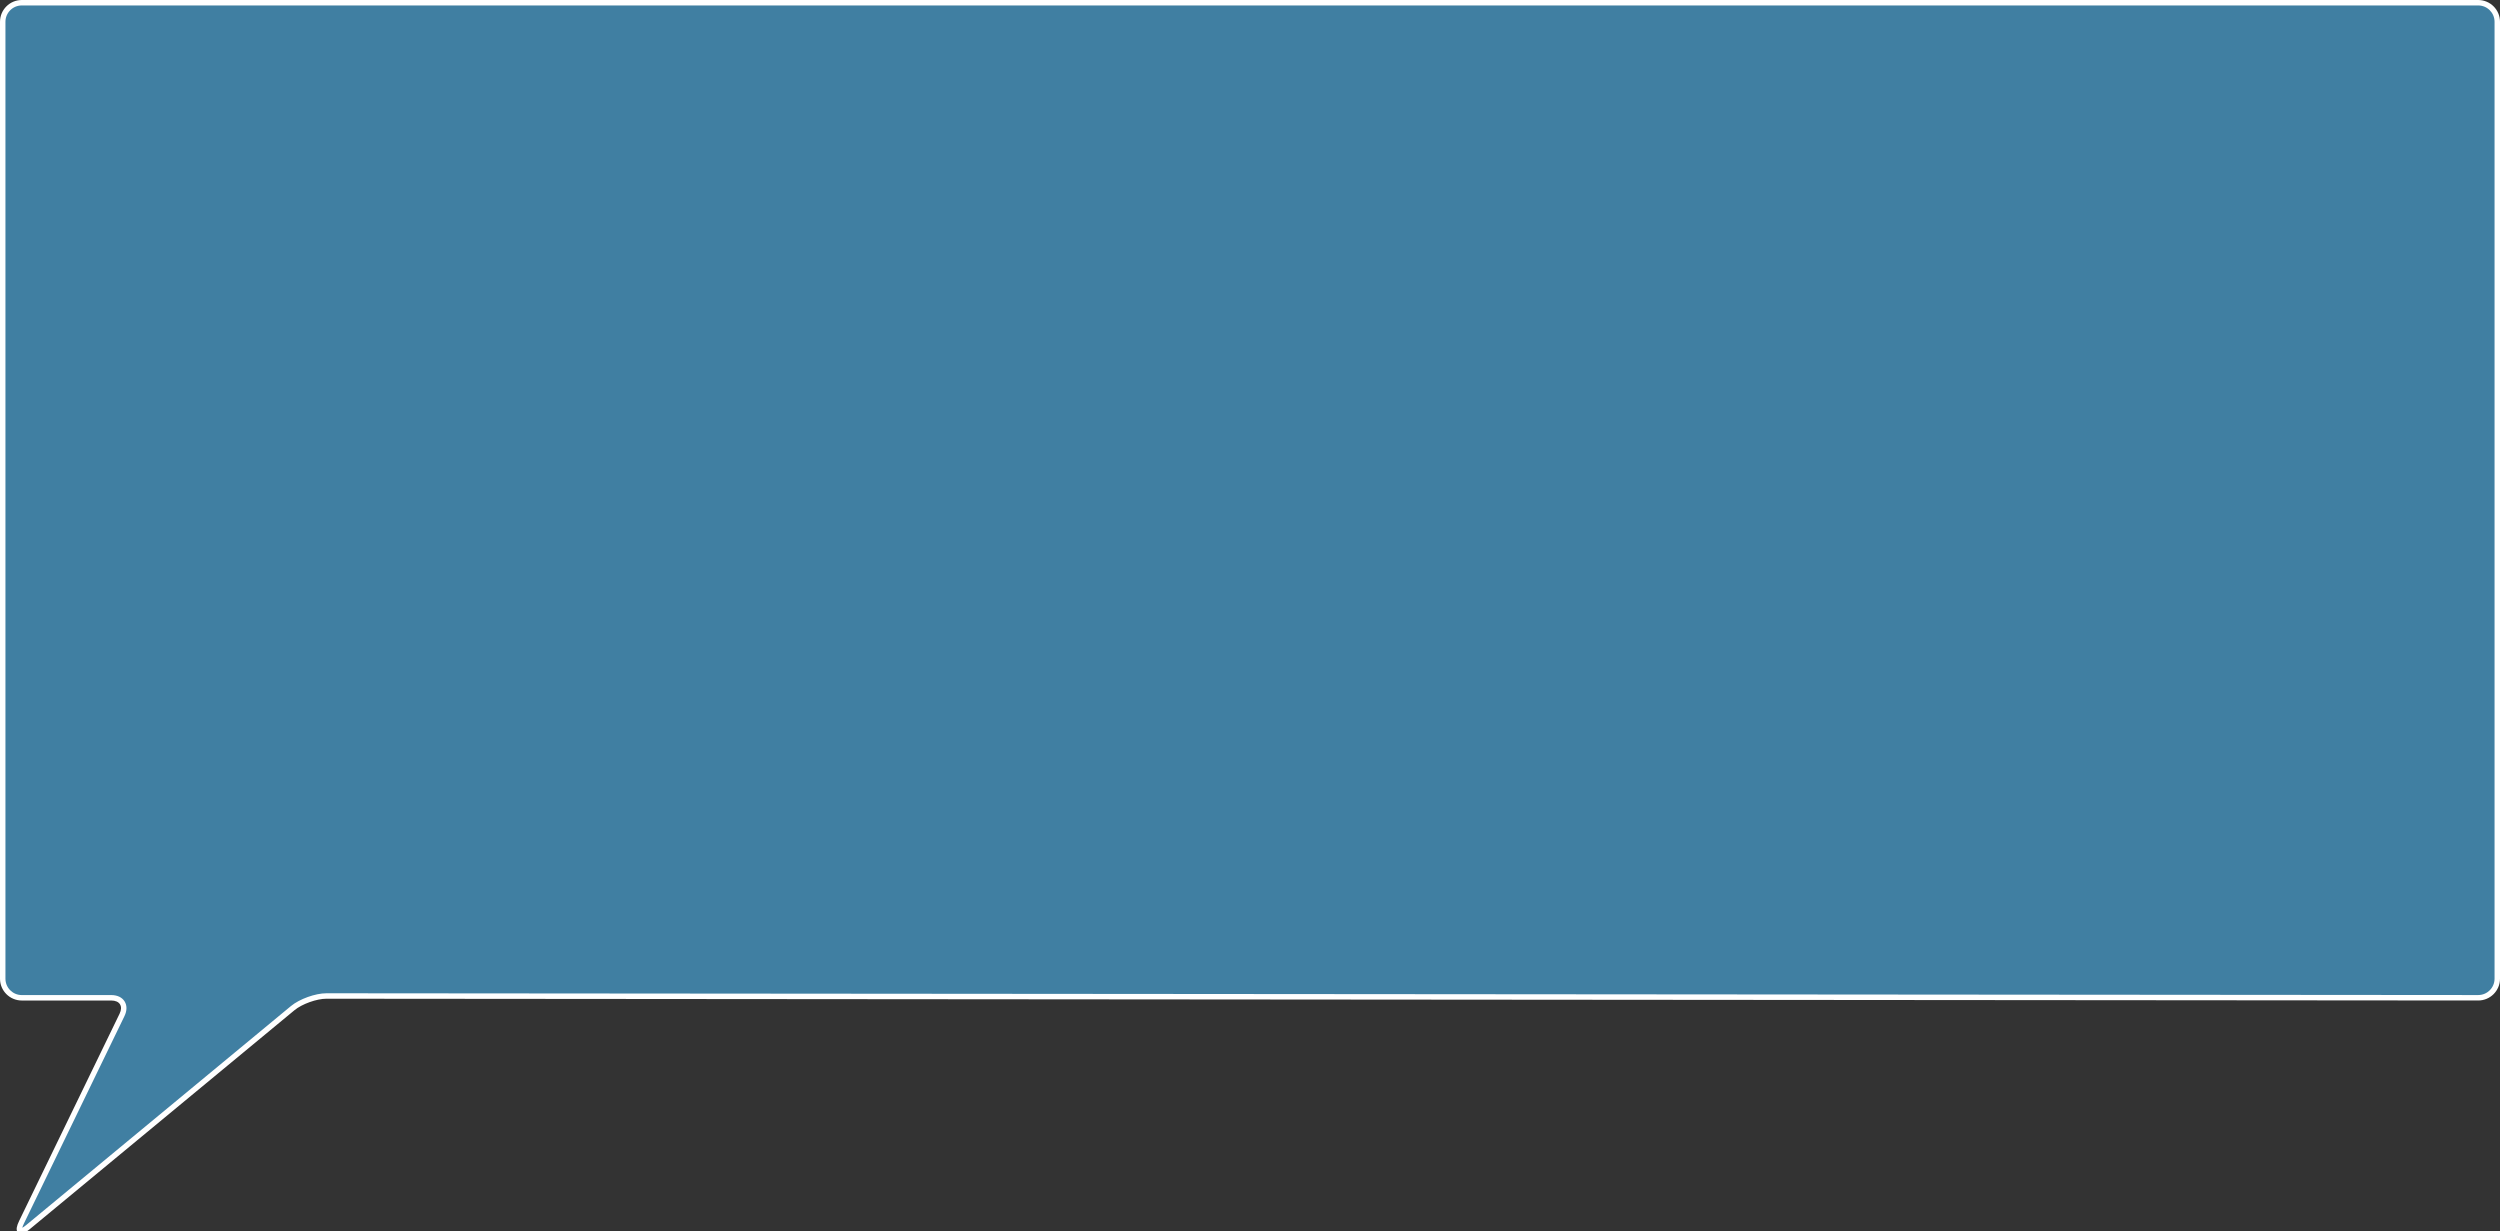<?xml version="1.0" encoding="utf-8"?>
<!-- Generator: Adobe Illustrator 16.0.0, SVG Export Plug-In . SVG Version: 6.00 Build 0)  -->
<!DOCTYPE svg PUBLIC "-//W3C//DTD SVG 1.1//EN" "http://www.w3.org/Graphics/SVG/1.1/DTD/svg11.dtd">
<svg version="1.1" id="Layer_3" xmlns="http://www.w3.org/2000/svg" xmlns:xlink="http://www.w3.org/1999/xlink" x="0px" y="0px"
	 width="1376.794px" height="677.926px" viewBox="194.443 -712.667 1376.794 677.926"
	 enable-background="new 194.443 -712.667 1376.794 677.926" xml:space="preserve">
<rect x="194.443" y="-712.667" width="1376.794" height="677.926" fill="#333333" stroke="none"/>
<g>
	<g>
		<path fill="#407fa2" d="M1569.738-173.667c0,5.775-4.725,10.496-10.5,10.491l-1185-0.982c-5.775-0.005-14.141,3.003-18.591,6.684
			L209.829-36.859c-4.45,3.681-6.03,2.44-3.51-2.756l55.316-114.104c2.52-5.196-0.145-9.448-5.919-9.448h-49.271
			c-5.775,0-10.5-4.725-10.5-10.5v-527c0-5.775,4.725-10.5,10.5-10.5h1352.794c5.775,0,10.5,4.725,10.5,10.5V-173.667z"/>
	</g>
	<g>
		<path fill="#FFFFFF" d="M206.012-33.241c-0.844,0-1.57-0.386-1.992-1.06c-0.748-1.194-0.447-3.091,0.949-5.968l55.316-114.104
			c0.985-2.031,1.066-3.886,0.229-5.222c-0.837-1.336-2.542-2.072-4.799-2.072h-49.271c-6.617,0-12-5.383-12-12v-527
			c0-6.617,5.383-12,12-12h1352.794c6.617,0,12,5.383,12,12v527c0,6.612-5.379,11.991-11.991,11.991l-1185.01-0.982
			c-5.409,0-13.479,2.903-17.633,6.339L210.785-35.703C208.116-33.496,206.783-33.241,206.012-33.241z M206.443-709.667
			c-4.962,0-9,4.038-9,9v527c0,4.962,4.038,9,9,9h49.271c3.329,0,5.936,1.235,7.341,3.479s1.38,5.129-0.072,8.124L207.668-38.96
			c-0.566,1.168-0.83,1.951-0.95,2.451c0.457-0.236,1.155-0.678,2.155-1.505L354.691-158.63c4.686-3.875,13.448-7.028,19.533-7.028
			l1185.015,0.982c4.966,0,8.999-4.033,8.999-8.991v-527c0-4.962-4.037-9-9-9H206.443z"/>
	</g>
</g>
</svg>

